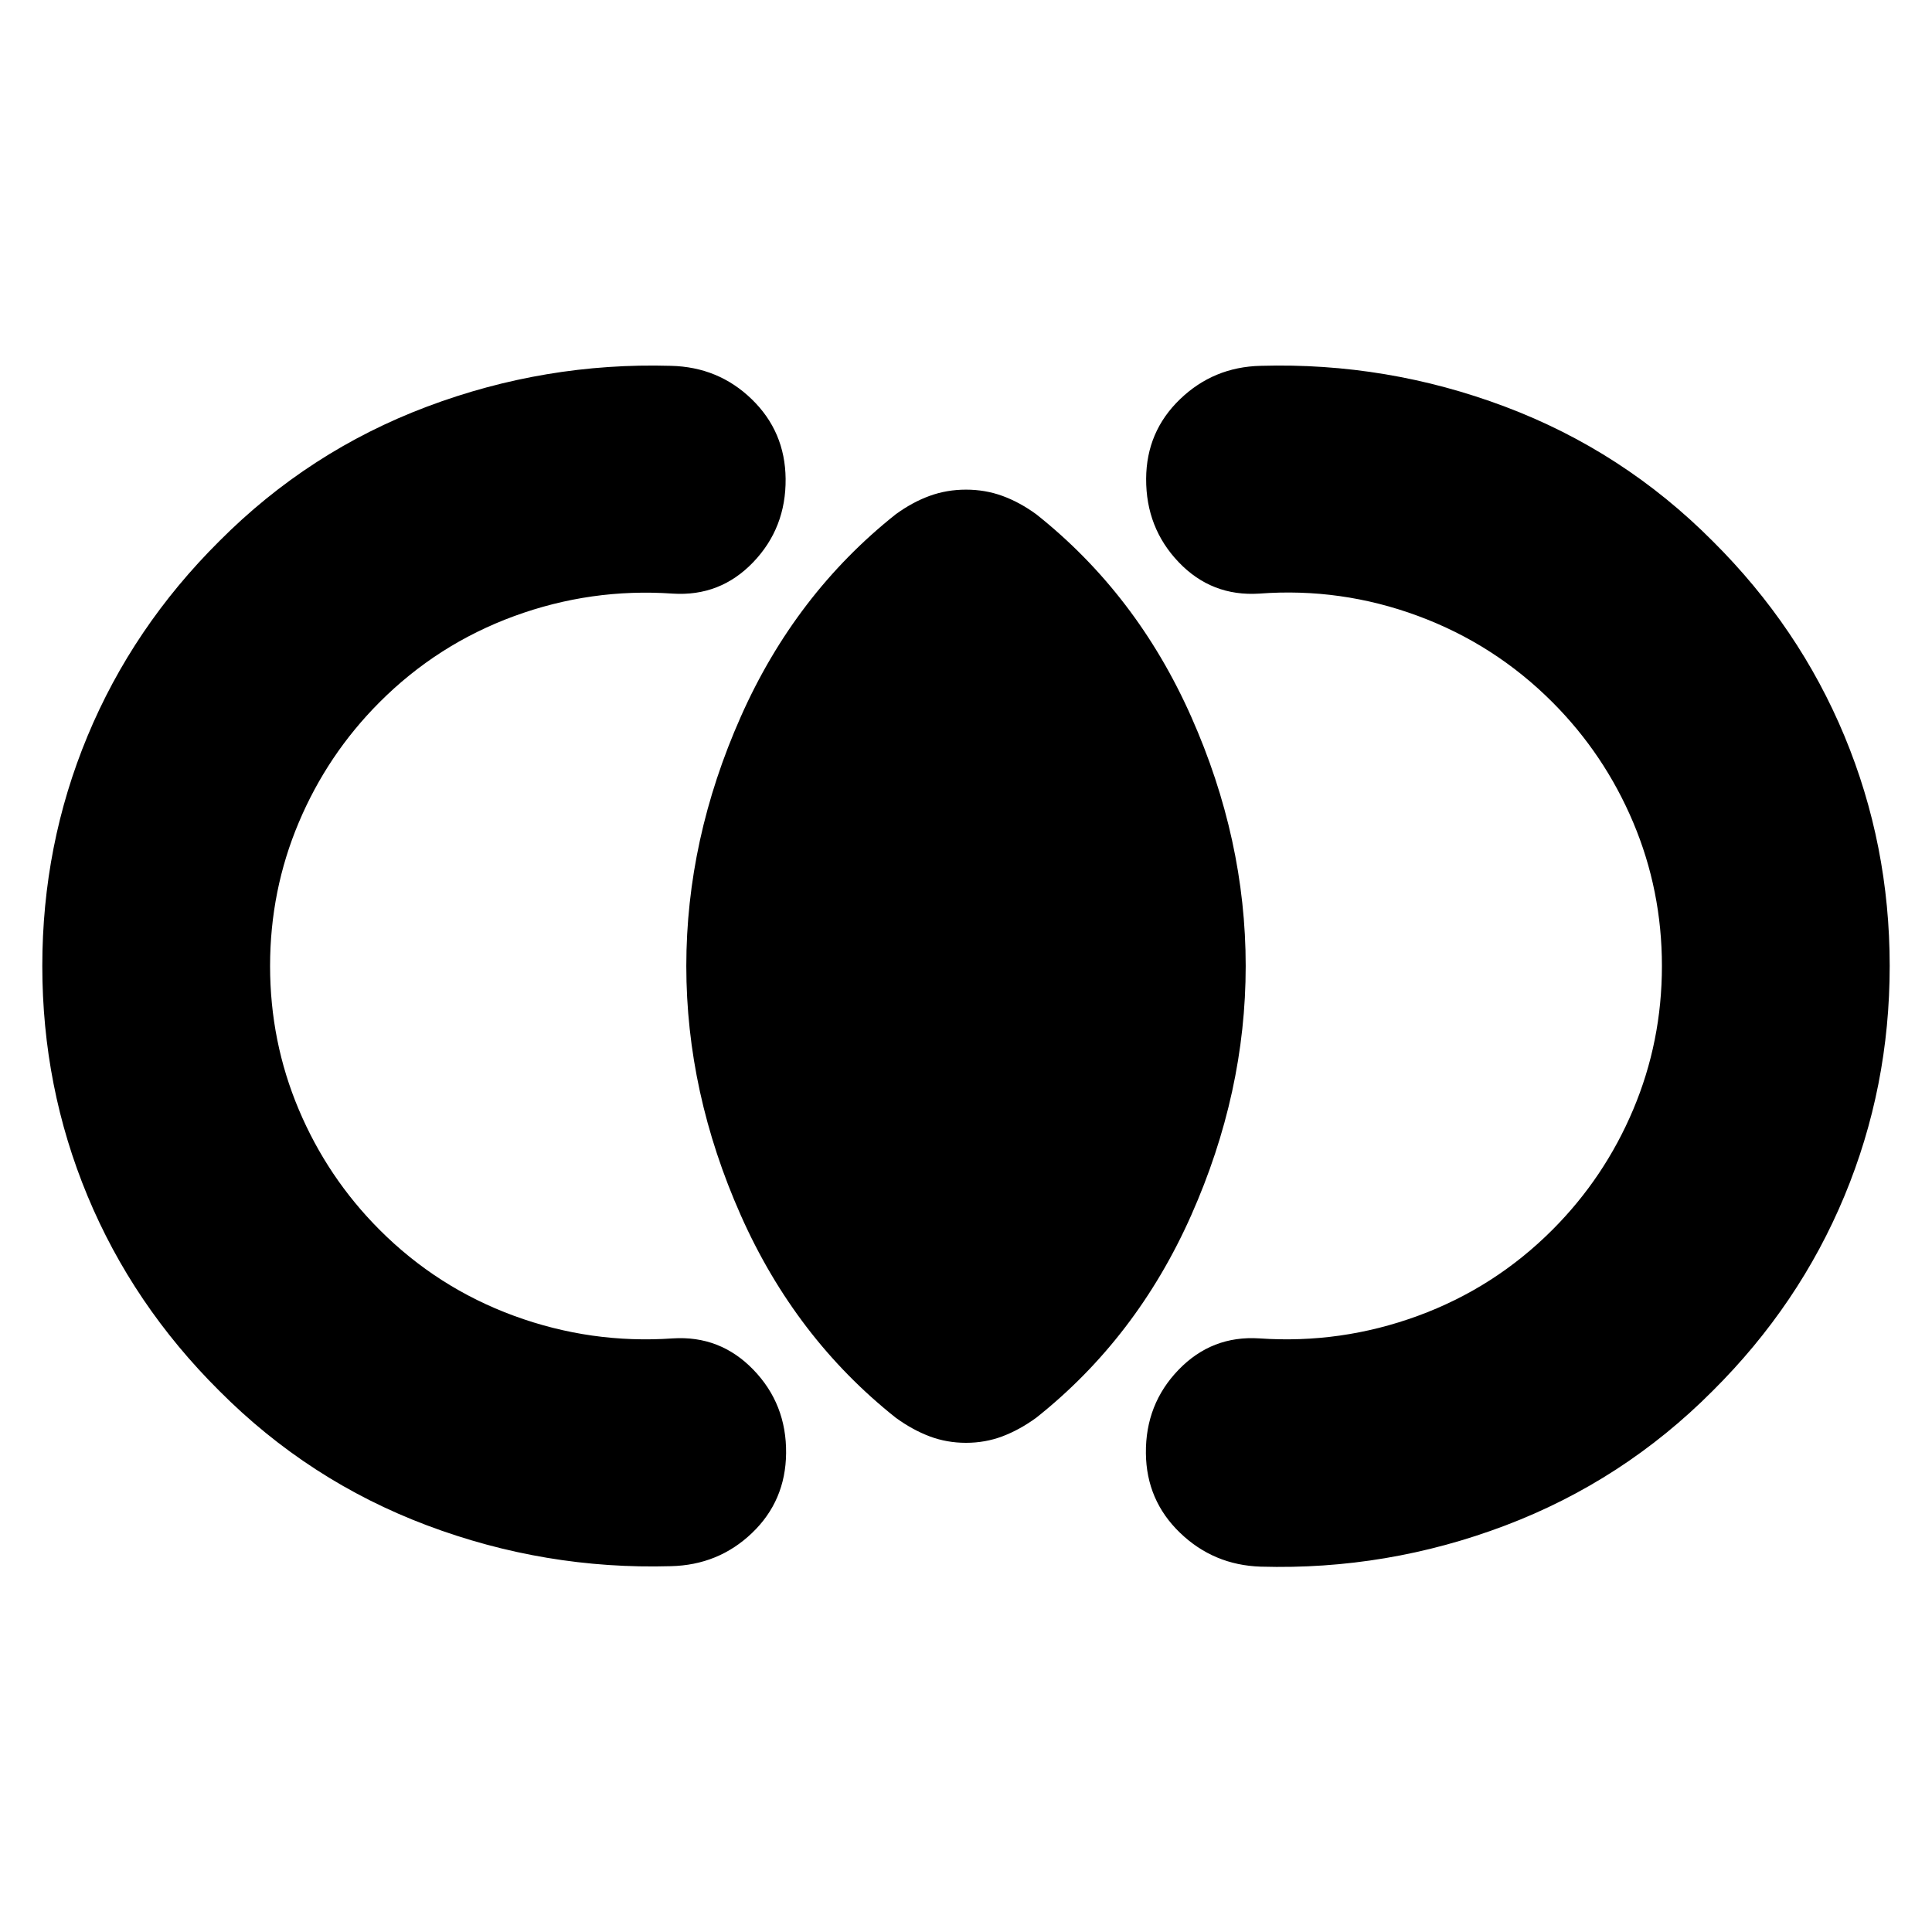 <svg xmlns="http://www.w3.org/2000/svg" height="24" viewBox="0 -960 960 960" width="24"><path d="M21.02-480q0-60.2 22.48-114.27 22.48-54.08 65.43-96.8 44.53-44.76 103.19-66.85 58.66-22.1 121.18-20.3 23.68.52 40.25 16.6 16.58 16.08 16.82 39.51.24 24.44-16.14 41.51-16.38 17.08-39.97 15.56-40.58-2.81-78.78 11.19t-67.01 42.91q-25.75 25.83-40.01 59.62-14.26 33.8-14.26 71.32 0 37.52 14.26 71.32 14.26 33.79 40.01 59.62 28.81 28.91 67.02 42.91 38.21 14 78.77 11.19 23.57-1.52 40.08 15.56 16.51 17.07 16.27 41.49-.24 23.69-16.94 39.65-16.69 15.96-40.37 16.48-62.52 1.8-121.18-20.3-58.66-22.09-103.19-66.85-42.95-42.72-65.43-96.8Q21.02-419.8 21.02-480Zm917.96 0q0 60.2-22.48 114.27-22.48 54.08-65.43 96.8-44.53 44.76-103.19 66.97-58.66 22.22-121.42 20.42-23.44-.76-40.13-16.84-16.7-16.08-16.94-39.51-.24-24.44 16.27-41.51 16.51-17.08 40.08-15.56 40.56 2.81 78.77-11.19 38.21-14 67.02-42.91 25.75-25.83 40.01-59.62 14.26-33.8 14.26-71.32 0-37.52-14.26-71.32-14.26-33.79-40.01-59.62-28.81-28.91-67.02-43.03-38.21-14.12-78.77-11.07-23.67 1.52-40.01-15.56-16.34-17.07-16.22-41.51.12-23.43 16.82-39.51 16.69-16.08 40.13-16.6 62.76-1.8 121.42 20.3 58.66 22.09 103.19 66.85 42.95 42.72 65.43 96.8Q938.98-540.2 938.98-480ZM480-243.07q-9.56 0-18.12-3.23-8.55-3.24-16.79-9.24-49.93-39.65-77-100.6-27.07-60.95-27.07-123.86t27.07-123.86q27.07-60.95 77-100.6 8.24-6 16.79-9.12 8.56-3.12 18.12-3.12t18.12 3.12q8.55 3.12 16.79 9.12 49.93 39.65 77 100.6 27.07 60.95 27.07 123.86t-27.07 123.86q-27.07 60.95-77 100.6-8.24 6-16.79 9.24-8.56 3.23-18.12 3.23Z"/></svg>